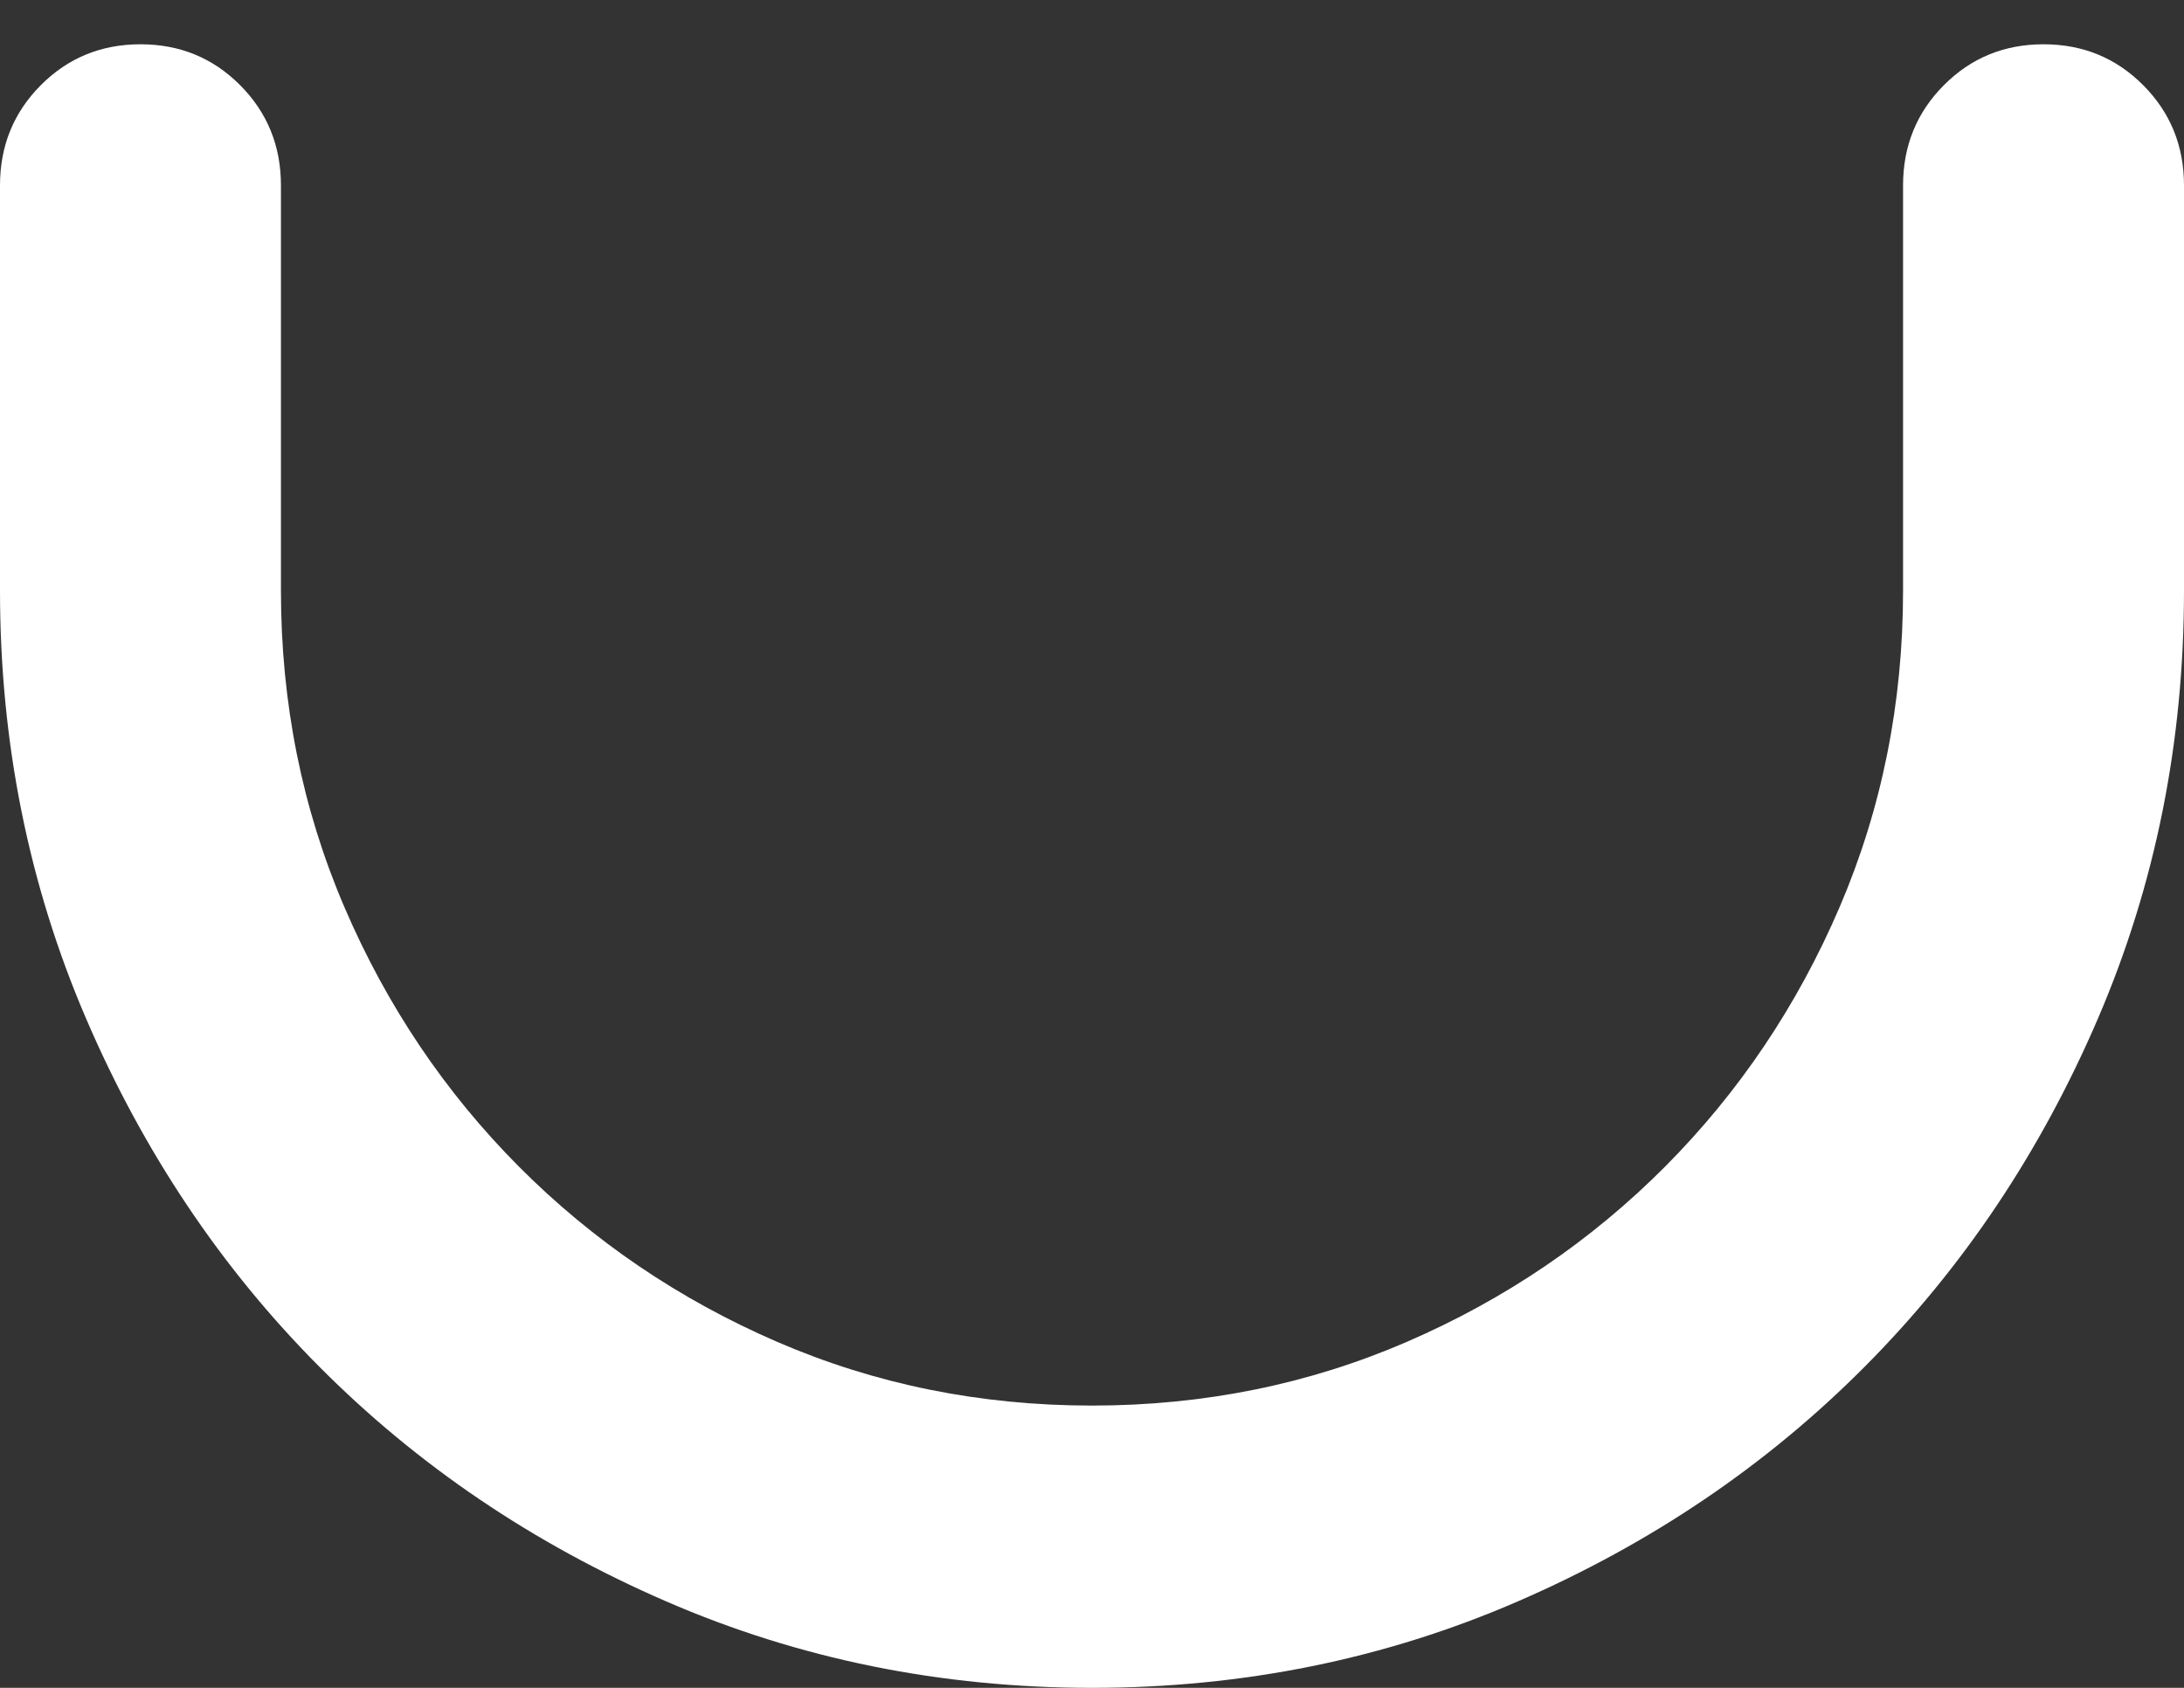 <svg width="22" height="17" viewBox="0 0 22 17" fill="none" xmlns="http://www.w3.org/2000/svg">
<rect x="0" y="0" width="22" height="17" fill="#333333" stroke="none"/>
<path fill-rule="evenodd" clip-rule="evenodd" d="M0 1.867C0 1.47 0.137 1.133 0.411 0.858C0.685 0.583 1.019 0.446 1.415 0.446C1.811 0.446 2.145 0.583 2.419 0.858C2.693 1.133 2.83 1.47 2.83 1.867V5.948C2.83 7.08 3.043 8.142 3.469 9.136C3.895 10.129 4.481 11 5.226 11.749C5.972 12.498 6.839 13.087 7.828 13.515C8.817 13.943 9.874 14.157 11 14.157C12.126 14.157 13.183 13.943 14.172 13.515C15.161 13.087 16.028 12.498 16.774 11.749C17.519 11 18.105 10.129 18.531 9.136C18.957 8.142 19.17 7.08 19.17 5.948V1.867C19.17 1.47 19.307 1.133 19.581 0.858C19.855 0.583 20.189 0.446 20.585 0.446C20.981 0.446 21.315 0.583 21.589 0.858C21.863 1.133 22 1.47 22 1.867V5.948C22 7.477 21.711 8.914 21.133 10.259C20.555 11.604 19.771 12.774 18.782 13.767C17.793 14.761 16.629 15.548 15.29 16.129C13.952 16.71 12.521 17 11 17C9.479 17 8.048 16.71 6.71 16.129C5.371 15.548 4.207 14.761 3.218 13.767C2.229 12.774 1.445 11.604 0.867 10.259C0.289 8.914 0 7.477 0 5.948V1.867Z" fill="white"/>
</svg>
